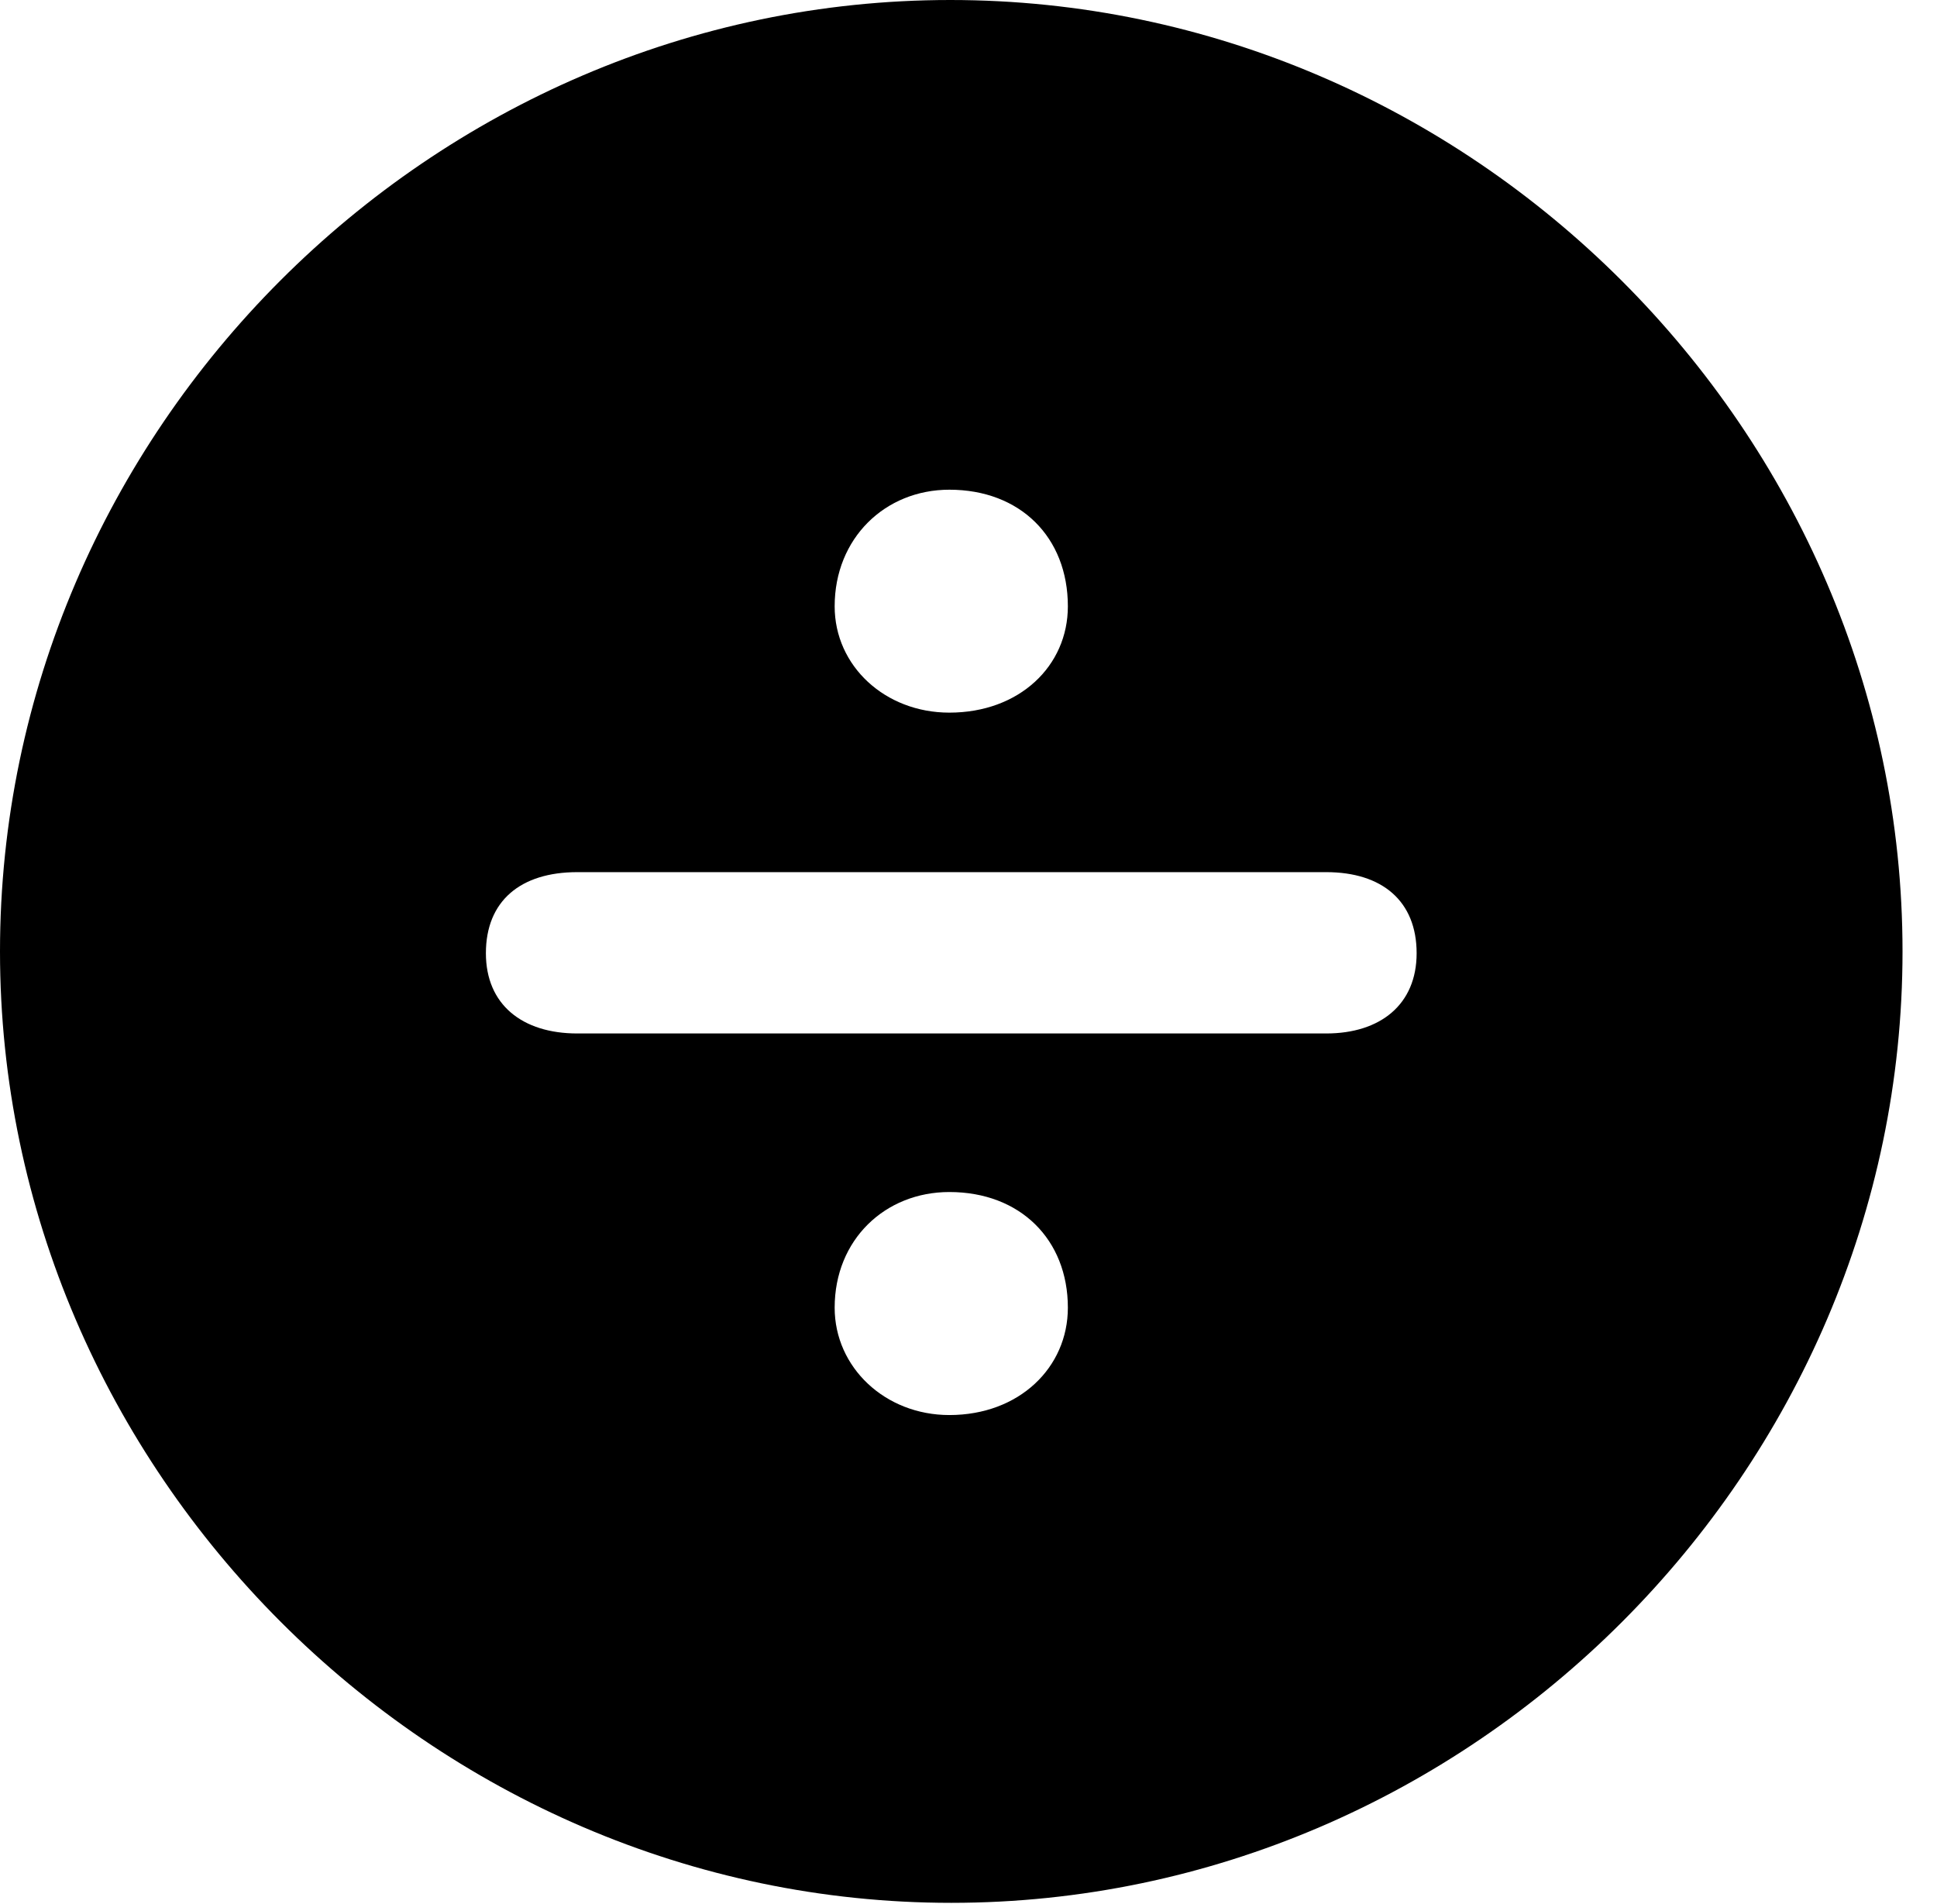 <svg version="1.1" xmlns="http://www.w3.org/2000/svg" xmlns:xlink="http://www.w3.org/1999/xlink" width="20.283" height="19.932" viewBox="0 0 20.283 19.932">
 <g>
  <rect height="19.932" opacity="0" width="20.283" x="0" y="0"/>
  <path d="M19.922 9.961C19.922 15.4 15.41 19.922 9.961 19.922C4.521 19.922 0 15.4 0 9.961C0 4.512 4.512 0 9.951 0C15.4 0 19.922 4.512 19.922 9.961ZM8.74 13.691C8.74 14.316 9.268 14.815 9.941 14.815C10.674 14.815 11.182 14.316 11.182 13.691C11.182 12.979 10.684 12.48 9.941 12.48C9.268 12.48 8.74 12.979 8.74 13.691ZM6.045 9.131C5.449 9.131 5.088 9.434 5.088 9.98C5.088 10.518 5.469 10.82 6.045 10.82L13.887 10.82C14.453 10.82 14.834 10.518 14.834 9.98C14.834 9.434 14.473 9.131 13.887 9.131ZM8.74 6.348C8.74 6.973 9.268 7.461 9.941 7.461C10.674 7.461 11.182 6.973 11.182 6.348C11.182 5.625 10.684 5.127 9.941 5.127C9.268 5.127 8.74 5.635 8.74 6.348Z" fill="currentColor"/>
 </g>
</svg>
